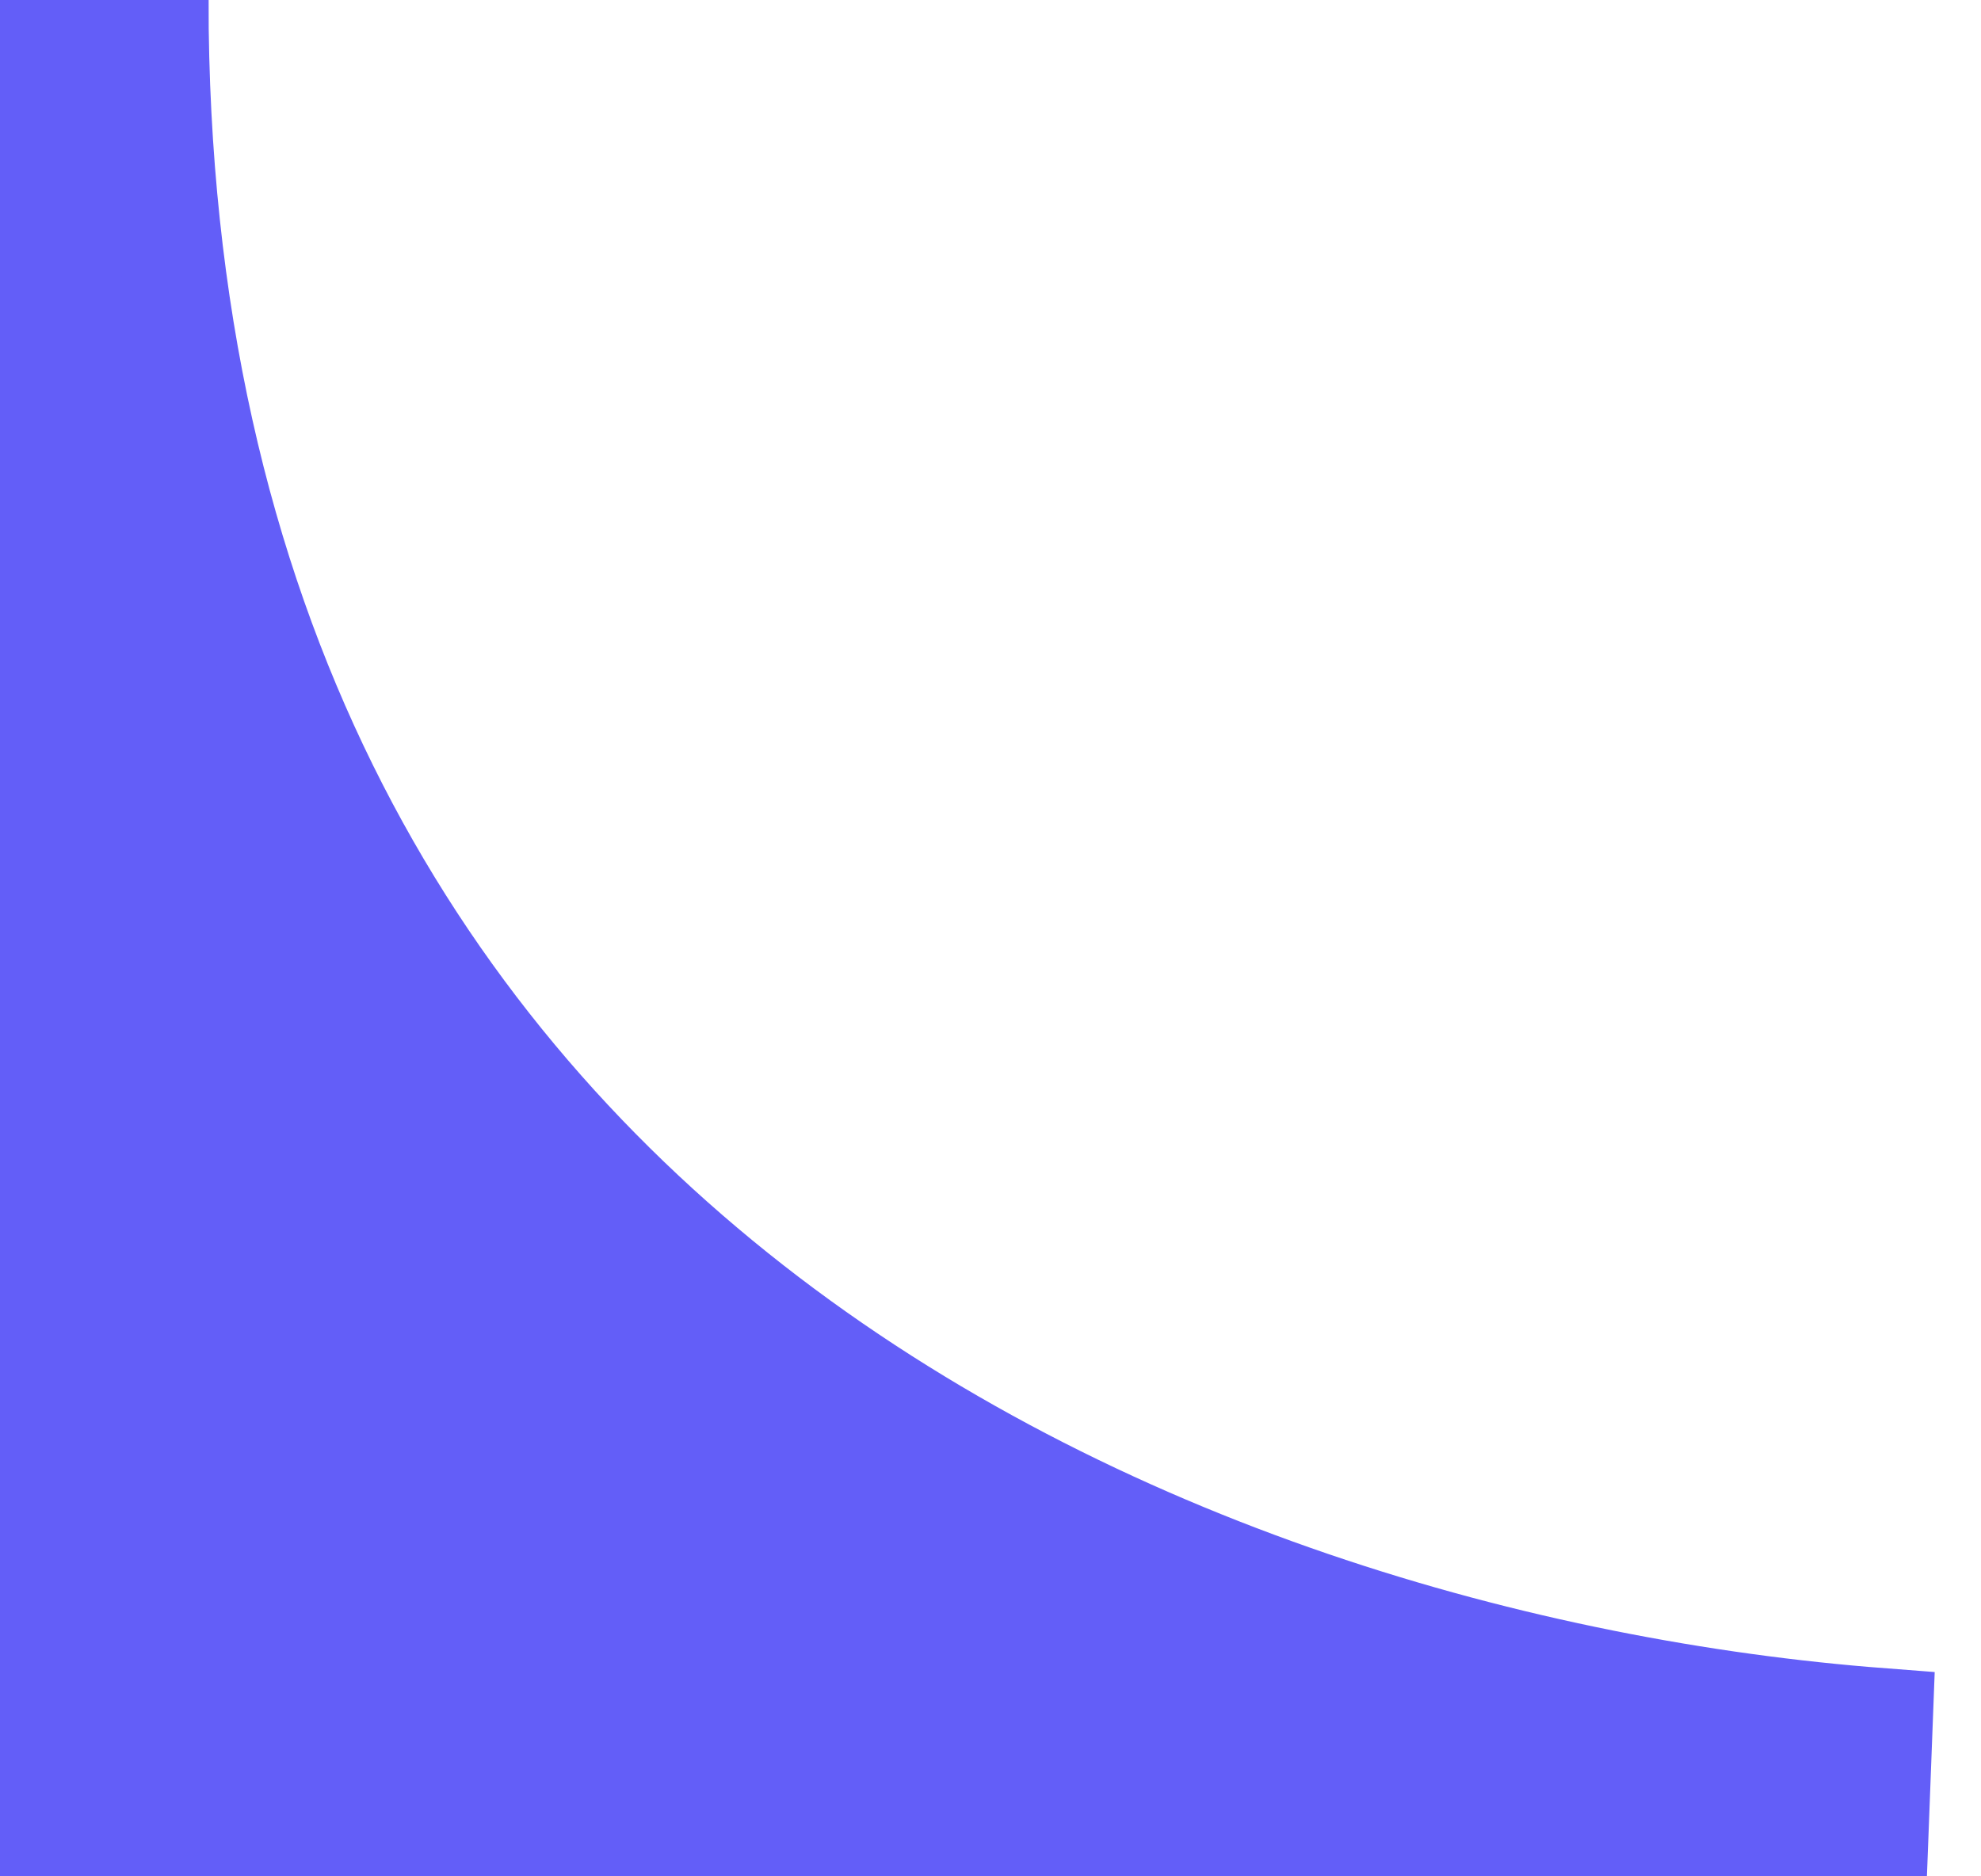 <svg width="19" height="18" viewBox="0 0 19 18" fill="none" xmlns="http://www.w3.org/2000/svg">
<path d="M18.038 16.502L18 17.5H2.097H1H0.5V17V0H1H1.5C1.5 6.005 3.94 9.978 7.203 12.529C10.486 15.095 14.633 16.241 18.038 16.502Z" fill="#635EF8" stroke="#635EF8"/>
</svg>
